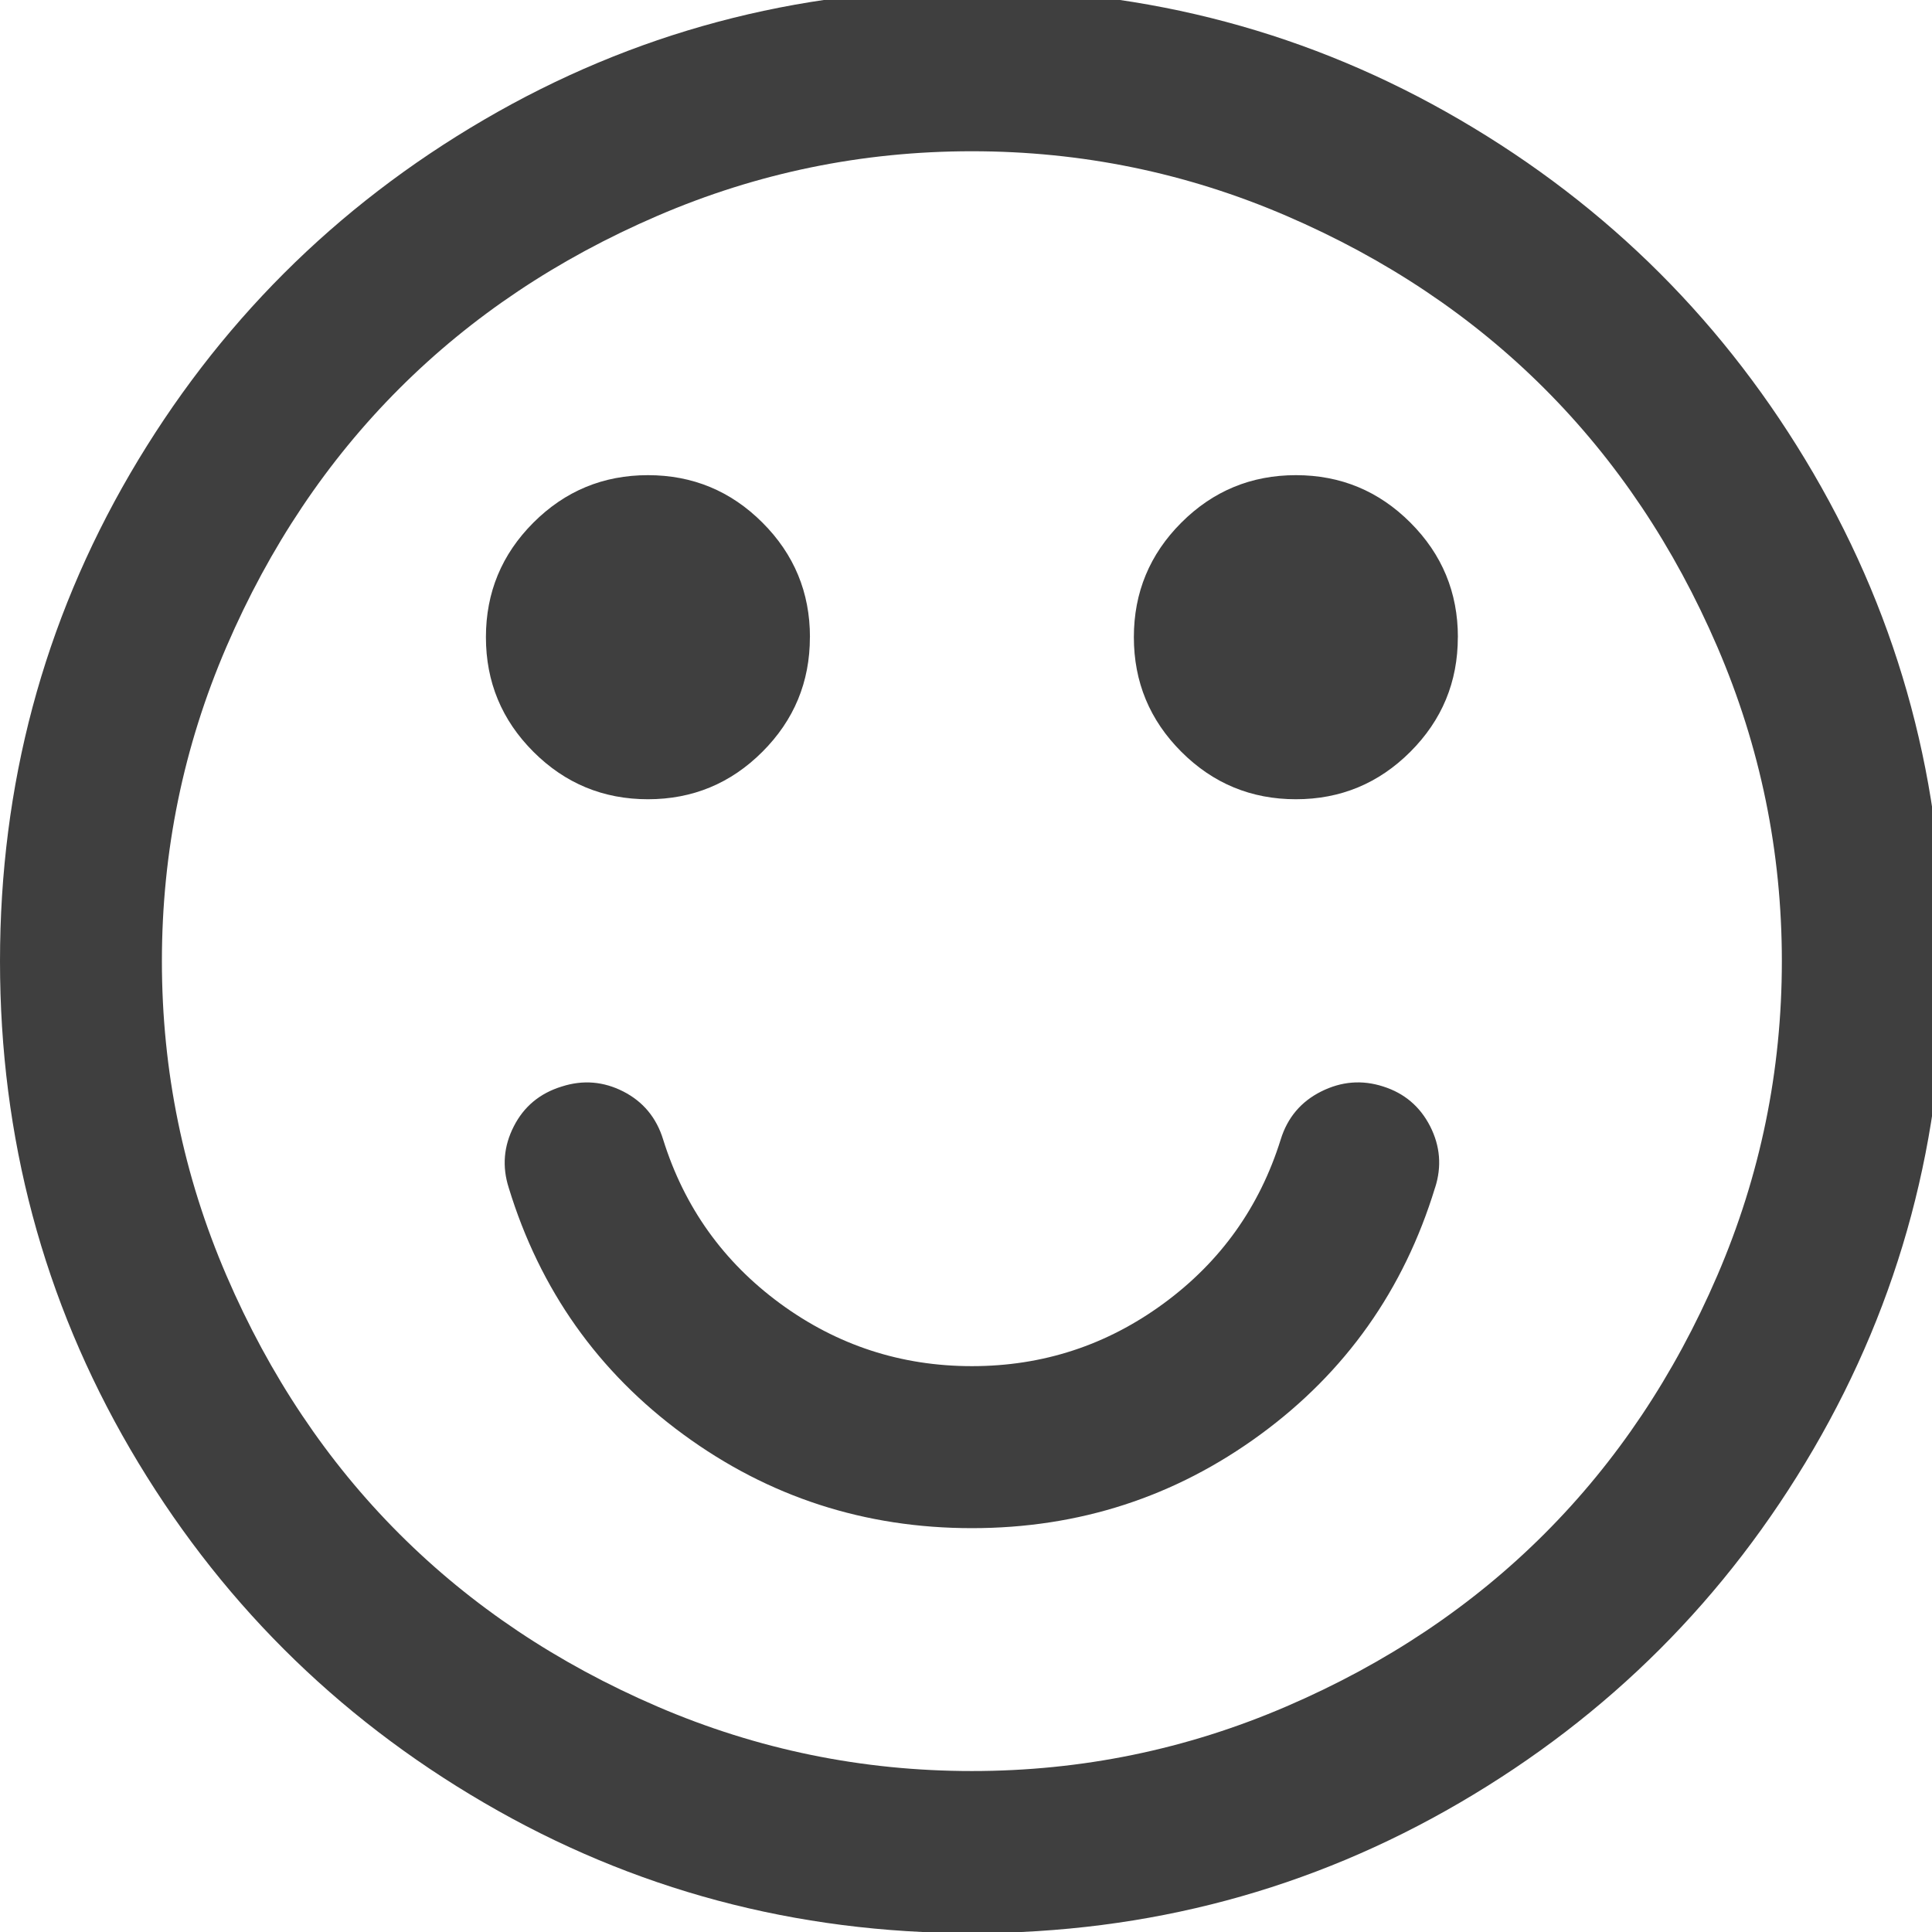 <svg xmlns="http://www.w3.org/2000/svg" width="35" height="35"><path d="M25.997 21.517q-.848 2.774-3.163 4.47-2.316 1.697-5.227 1.697-2.912 0-5.227-1.697-2.316-1.696-3.164-4.47-.183-.574.092-1.112.275-.54.87-.722.574-.184 1.113.09.54.276.723.872.573 1.834 2.12 2.97 1.548 1.134 3.474 1.134 1.925 0 3.473-1.136 1.547-1.135 2.12-2.97.184-.595.734-.87t1.123-.09q.574.182.85.72.274.54.09 1.113zm-11.325-9.973q0 1.215-.86 2.075-.86.86-2.074.86-1.215 0-2.075-.86-.86-.86-.86-2.076 0-1.215.86-2.075.86-.86 2.075-.86 1.215 0 2.075.86.86.86.86 2.074zm11.738 0q0 1.215-.86 2.075-.86.86-2.074.86-1.215 0-2.075-.86-.86-.86-.86-2.076 0-1.215.86-2.075.86-.86 2.076-.86 1.215 0 2.074.86.86.86.86 2.074zm5.87 5.87q0-2.98-1.17-5.698Q29.94 9 27.98 7.04q-1.96-1.96-4.676-3.13-2.717-1.17-5.697-1.17T11.91 3.91Q9.193 5.08 7.233 7.04 5.273 9 4.103 11.715q-1.17 2.717-1.17 5.697t1.17 5.697q1.17 2.717 3.13 4.677 1.96 1.96 4.677 3.13 2.716 1.168 5.697 1.168 2.98 0 5.697-1.17 2.716-1.168 4.676-3.128 1.96-1.96 3.13-4.677 1.17-2.717 1.17-5.697zm2.933 0q0 4.79-2.36 8.837-2.362 4.047-6.41 6.408-4.045 2.362-8.836 2.362-4.792 0-8.838-2.362-4.047-2.36-6.41-6.407Q0 22.205 0 17.414q0-4.79 2.36-8.838Q4.724 4.53 8.77 2.168q4.045-2.362 8.837-2.362 4.79 0 8.837 2.362 4.047 2.36 6.408 6.407 2.36 4.047 2.36 8.838z" fill="#3f3f3f"/></svg>